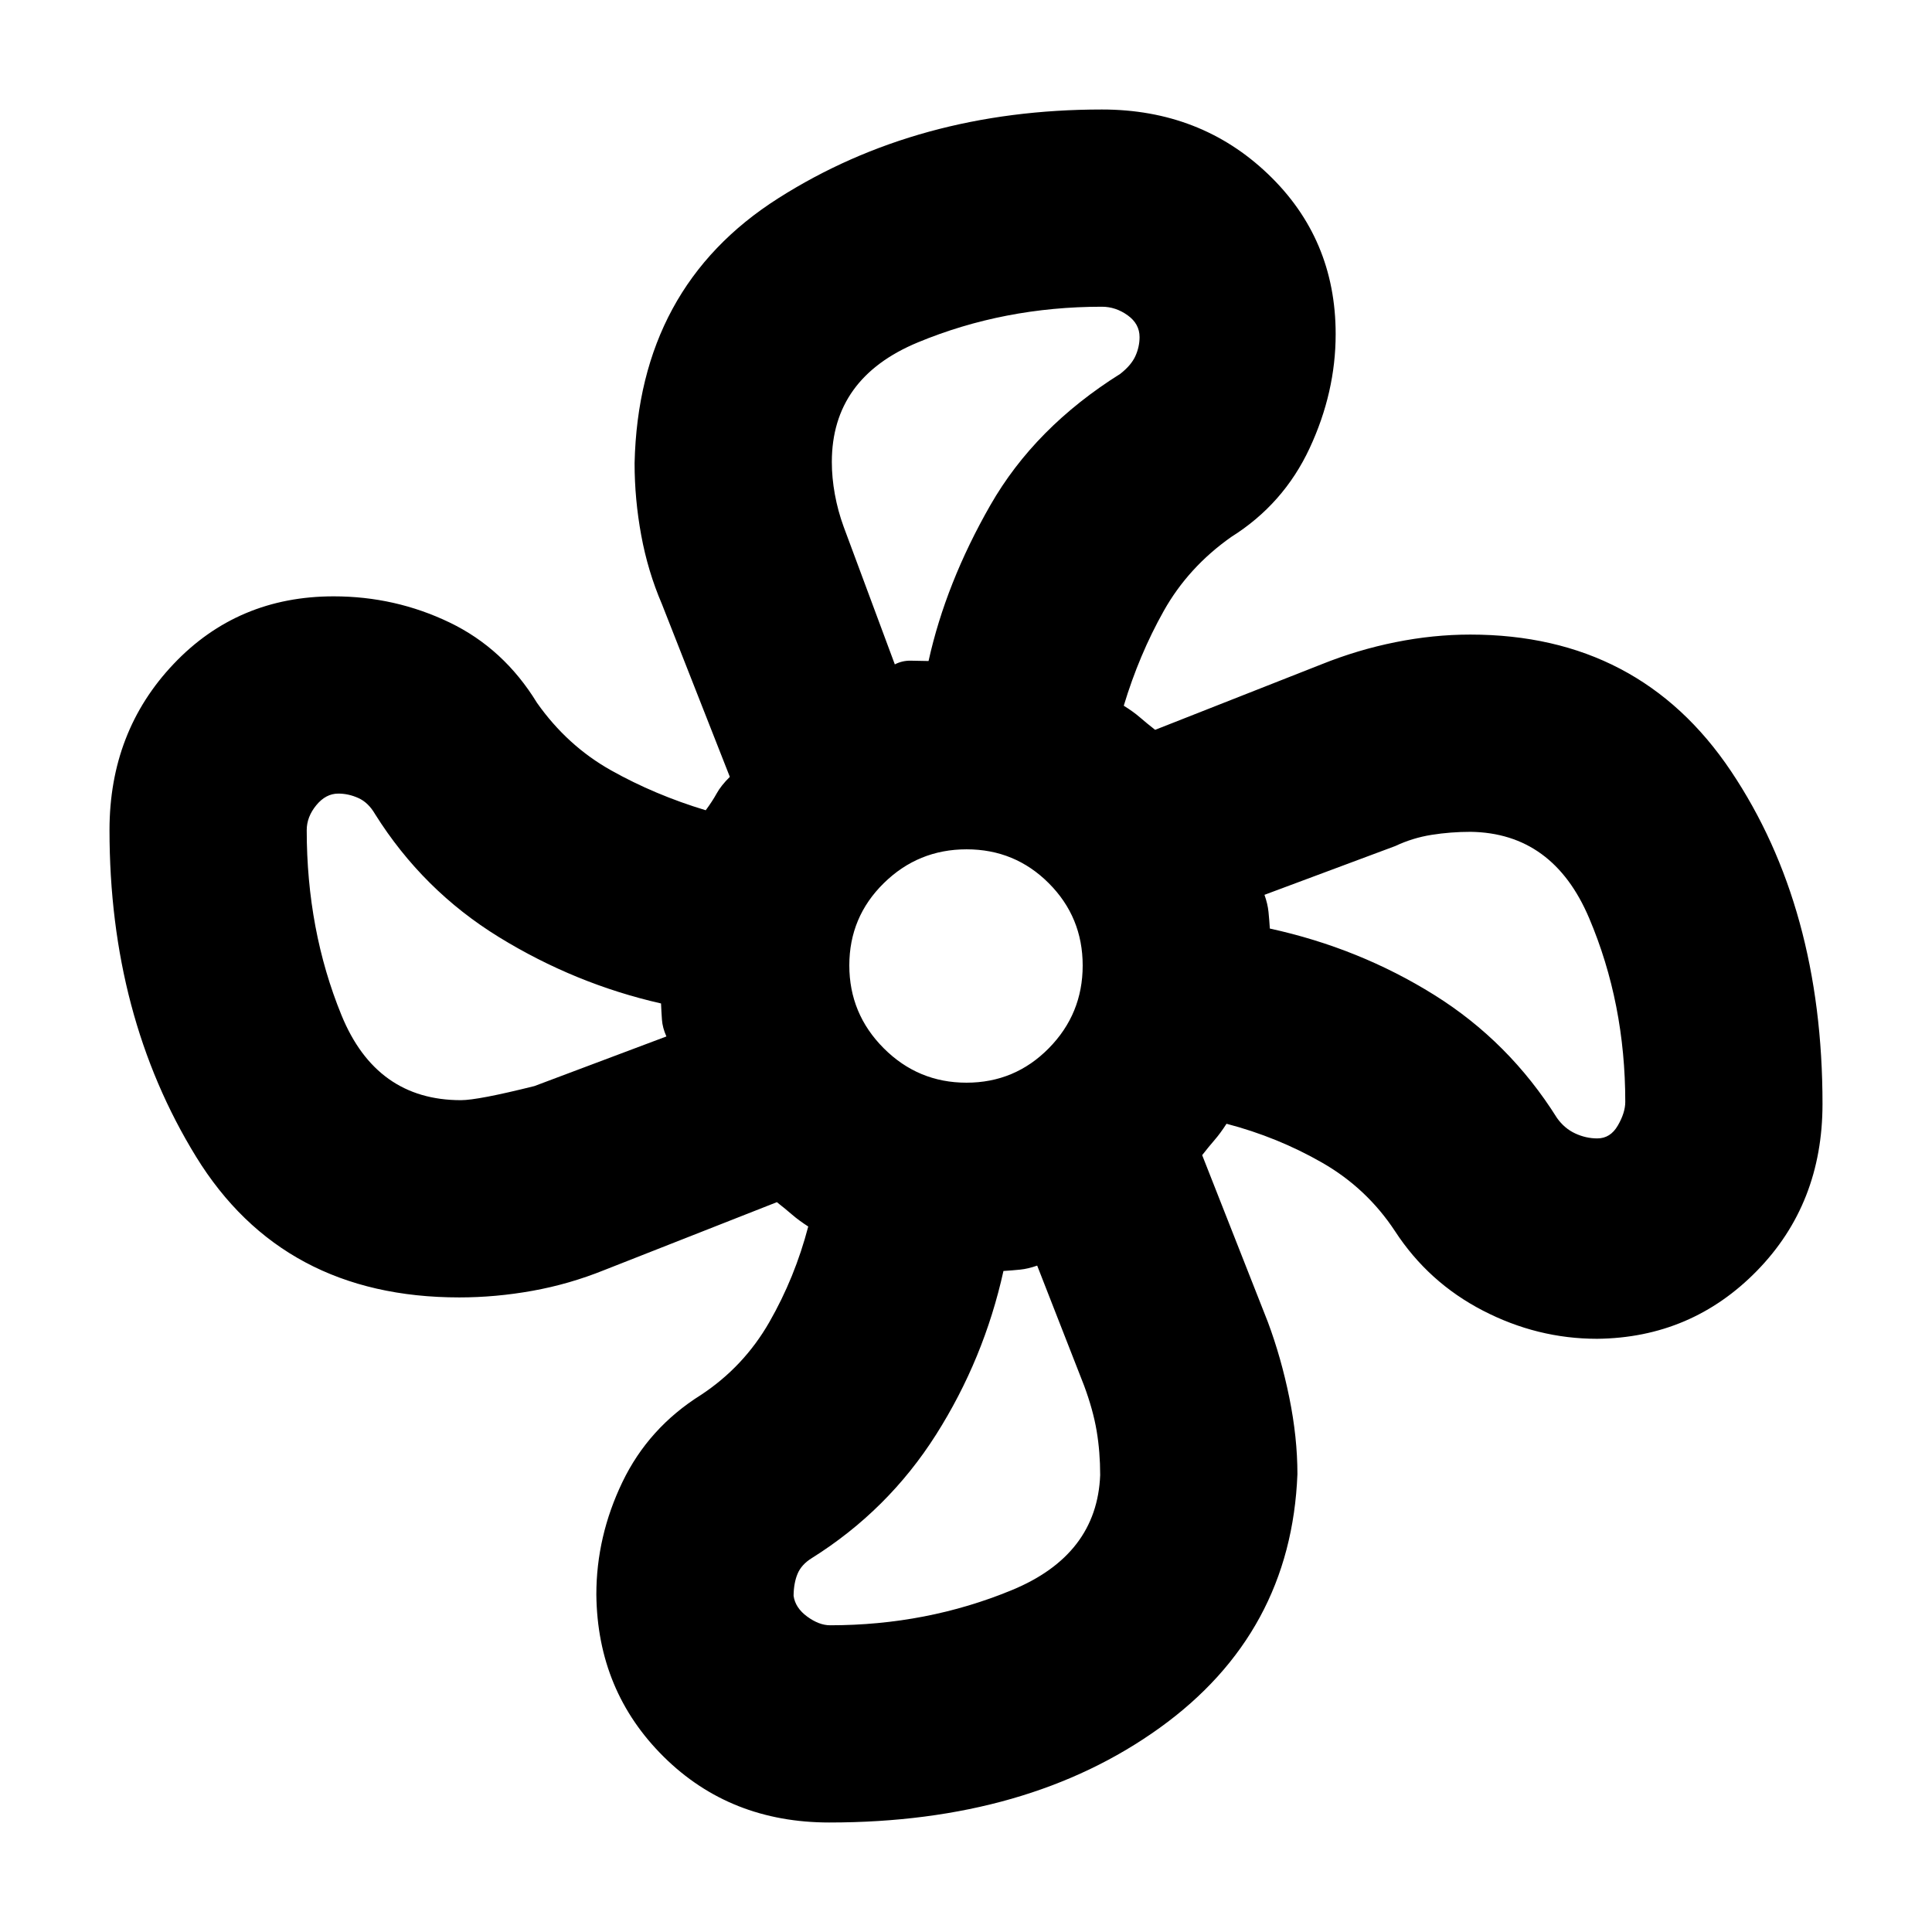 <svg xmlns="http://www.w3.org/2000/svg" height="20" viewBox="0 -960 960 960" width="20"><path d="M412.12-54.41q-49.32 0-82.31-32.65-32.99-32.66-33.49-80.63 0-28.92 12.95-55.87 12.95-26.94 38.97-43.27 21.32-14.03 34.03-36.2t19.34-47.52q-4.74-3.06-8.01-5.89-3.27-2.84-7.58-6.21l-85.68 33.71q-17.47 7.05-35.75 10.33-18.27 3.29-36.38 3.29-87.79 0-130.8-69.94-43-69.94-43-162.26 0-48.98 31.87-82.57 31.87-33.59 79.52-33.59 30.56 0 57.53 12.96 26.98 12.95 43.5 39.96 15.03 21.32 36.79 33.53 21.75 12.21 47.05 19.84 3.27-4.41 5.44-8.35 2.17-3.93 6.54-8.24l-33.78-85.92q-6.98-16.27-10.26-34.17-3.29-17.89-3.29-35.78 2-87.54 71.4-131.64 69.39-44.1 160.8-44.1 48.98 0 82.57 32.1 33.59 32.1 33.59 79.49 0 28.96-12.95 56.73-12.95 27.77-38.97 44.1-21.32 15.03-33.53 36.79-12.21 21.75-19.84 47.05 4.74 2.94 8.01 5.77 3.27 2.84 7.58 6.21l82.66-32.55q17.93-7.21 36.71-10.99 18.78-3.79 37.2-3.79 84.07 0 129.56 67.84 45.48 67.83 45.48 165.36 0 49.57-32.54 82.9-32.55 33.32-79.44 33.82-29.7 0-56.78-14.02-27.08-14.01-43.66-39.46-14.03-21.32-36.2-34.03t-47.52-19.34q-3.06 4.74-5.89 8.01-2.84 3.27-6.21 7.58l32.63 82.89q6.63 17.76 10.66 37.55 4.04 19.8 4.04 38.03-3.07 79.07-68.43 126.11-65.37 47.03-164.13 47.03Zm68.12-367.61q24.03 0 40.88-17.09 16.86-17.09 16.86-41.13 0-24.03-16.83-40.88-16.82-16.86-40.85-16.86-24.04 0-41.16 16.83-17.12 16.82-17.12 40.85 0 24.04 17.09 41.16 17.09 17.12 41.13 17.12Zm-35.61-207.85q3.74-1.94 7.99-1.84 4.24.1 8.77.17 8.57-38.74 30.7-77.42 22.13-38.67 64.54-65.26 5.46-4.27 7.53-8.84 2.08-4.58 2.08-9.45 0-6.59-5.93-10.83-5.93-4.25-12.79-4.25-48.73 0-91.46 17.73t-42.73 59.42q0 7.81 1.5 16.06t4.38 16.13l25.42 68.38Zm-215.6 216.54q8.49 0 36.49-7l65.61-24.66q-1.94-4.38-2.21-8.28-.28-3.91-.46-8.12-42.7-9.7-80.53-32.96-37.82-23.26-61.58-61.15-3.33-5.72-8.23-7.94-4.91-2.23-10.03-2.23-6.19 0-10.93 5.78-4.75 5.79-4.75 12.37 0 49.66 17.26 91.93 17.26 42.26 59.36 42.26Zm183.45 260.92q47.94 0 90.29-17.47 42.34-17.47 43.9-57.14 0-11.55-1.75-21.96t-6.25-22.54l-23.3-59.61q-4.5 1.6-8.49 2-3.98.41-8.27.67-9.7 43.83-33.52 81.37-23.83 37.55-61.72 61.31-5.12 3.17-7.05 7.76-1.93 4.59-1.99 10.98.84 5.98 6.76 10.31 5.91 4.32 11.39 4.32Zm381.21-241.92q6.49 0 10.19-6.39 3.71-6.39 3.71-11.76 0-49.01-17.95-91.31-17.94-42.3-58.91-42.88-9.9 0-19.36 1.5-9.46 1.5-18.06 5.56l-65 24.24q1.6 4.5 2 8.49.4 3.98.67 8.27 44.39 9.7 81.65 32.96 37.26 23.26 61.02 61.15 3.71 5.22 9.05 7.69 5.33 2.48 10.99 2.48ZM630.98-498.61ZM461.39-631.54ZM328.46-461.39Zm170.15 132.93Z"/></svg>